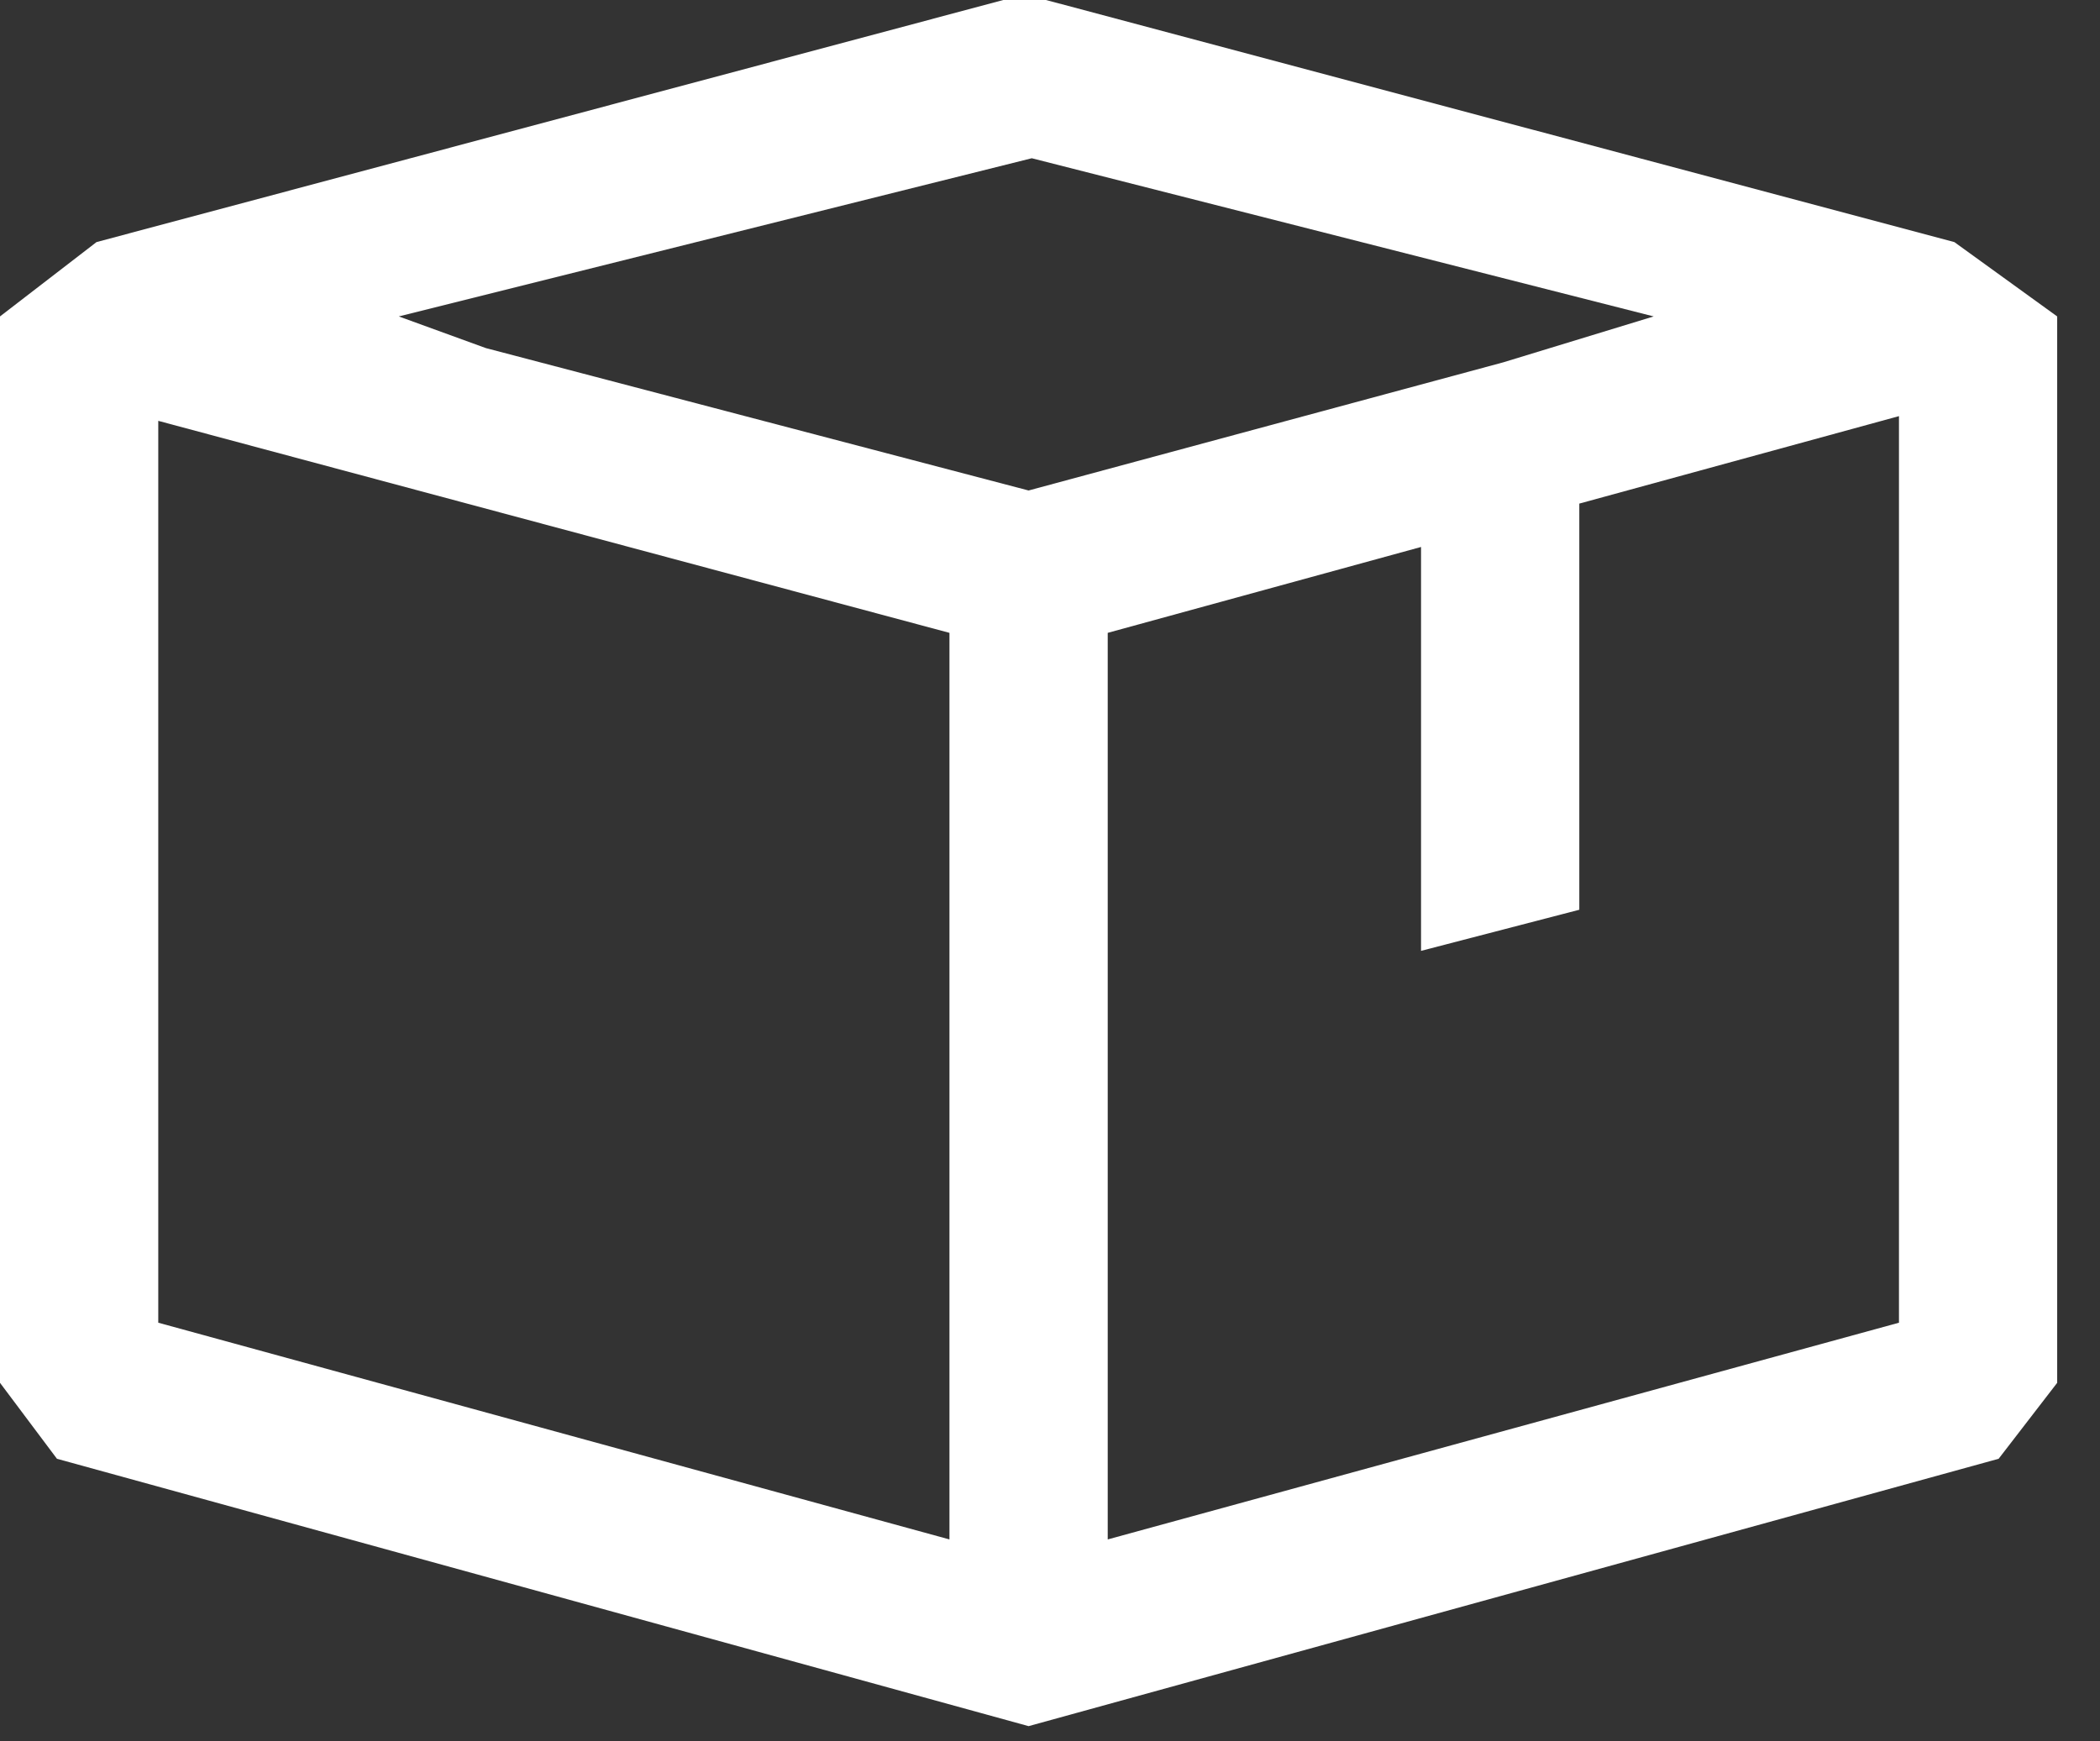 <svg width="41" height="34" viewBox="0 0 41 34" fill="none" xmlns="http://www.w3.org/2000/svg">
<rect x="0" y="0" width="41" height="34" fill="#333333" stroke="none"/>
<path fill-rule="evenodd" clip-rule="evenodd" d="M20.422 0L38.156 4.727L40.164 6.179V27.003L39.021 28.486L20.082 33.707L1.112 28.486L0 27.003V6.179L1.885 4.727L19.588 0H20.422ZM20.144 3.09L7.786 6.179L9.485 6.797L20.082 9.578L29.351 7.075L32.286 6.179L20.144 3.09ZM3.09 25.829L18.537 30.061V12.358L3.09 8.218V25.829ZM21.627 12.358V30.061L37.075 25.829V8.126L30.834 9.834V17.765L27.744 18.568V10.681L21.627 12.358Z" fill="white"/>
</svg>
